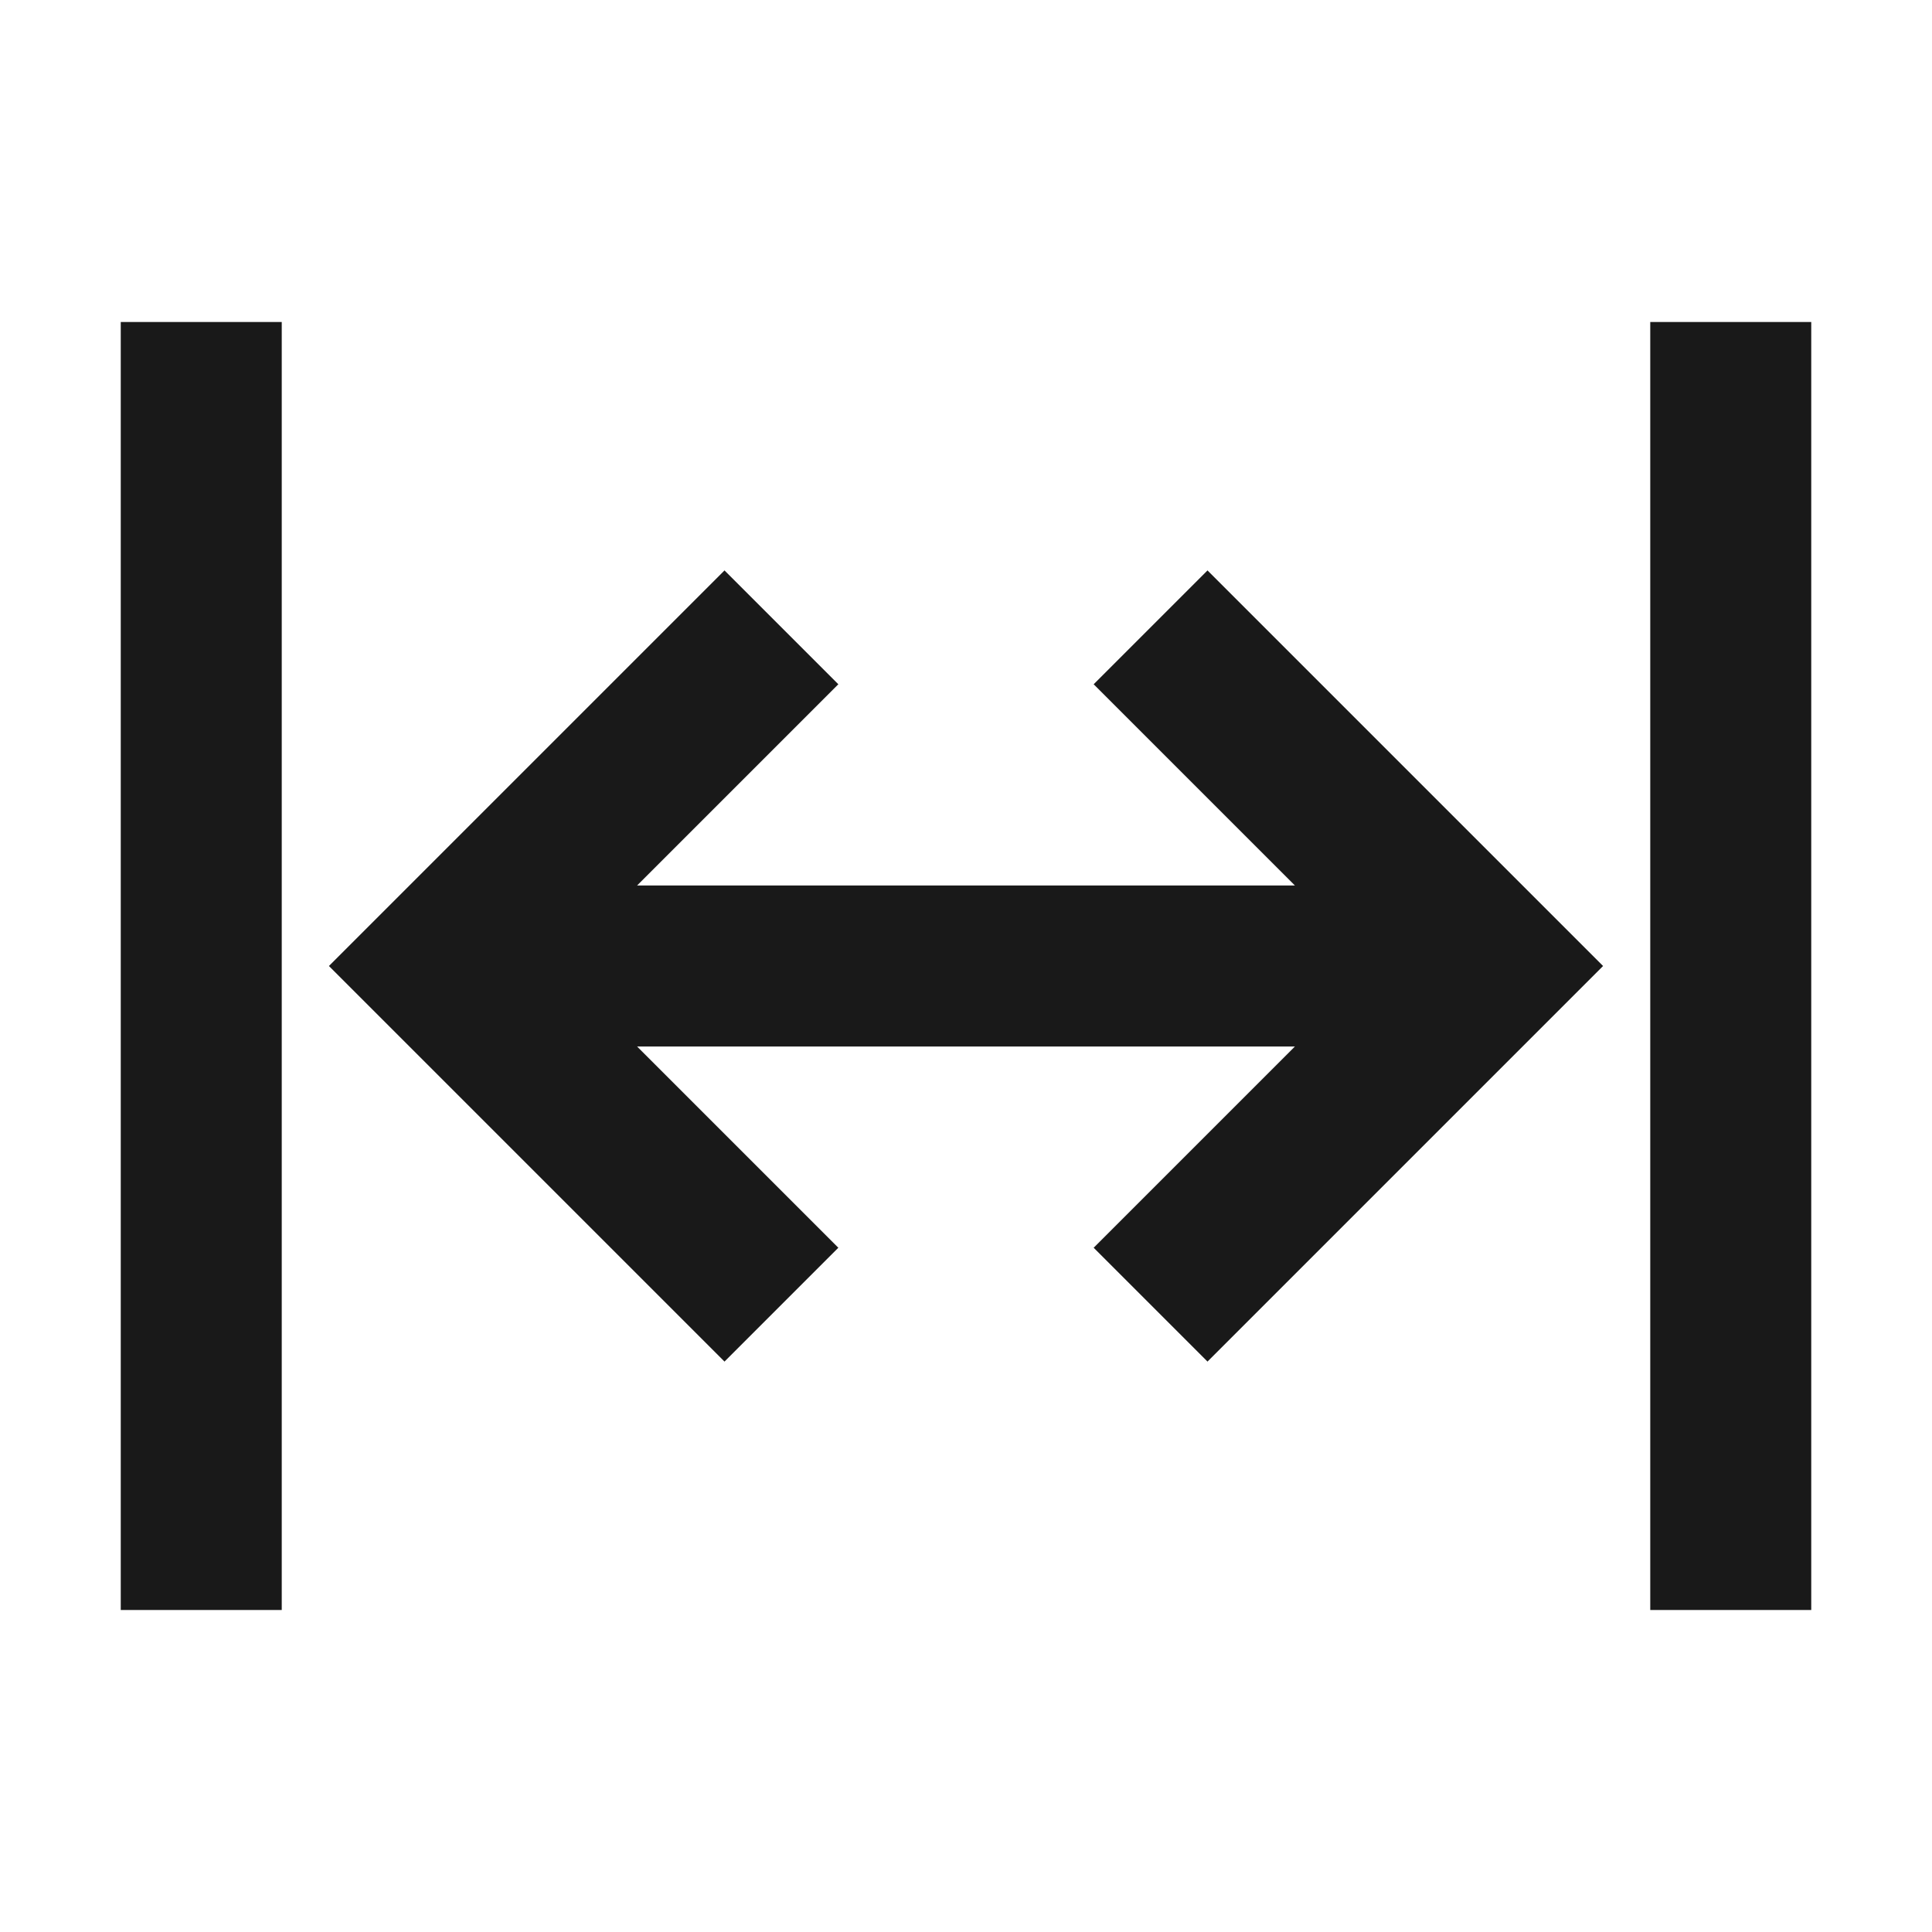 <svg width="24" height="24" viewBox="0 0 24 24" fill="none" xmlns="http://www.w3.org/2000/svg">
<path d="M3.5 4V20H1.5L1.5 4L3.5 4ZM4.086 12L9 7.086L10.414 8.5L7.914 11L16.086 11L13.586 8.5L15 7.086L19.914 12L15 16.914L13.586 15.5L16.086 13L7.914 13L10.414 15.5L9 16.914L4.086 12ZM22.5 4V20H20.5V4L22.5 4Z" fill="black" fill-opacity="0.9" style="fill:black;fill-opacity:0.9;"/>
</svg>
